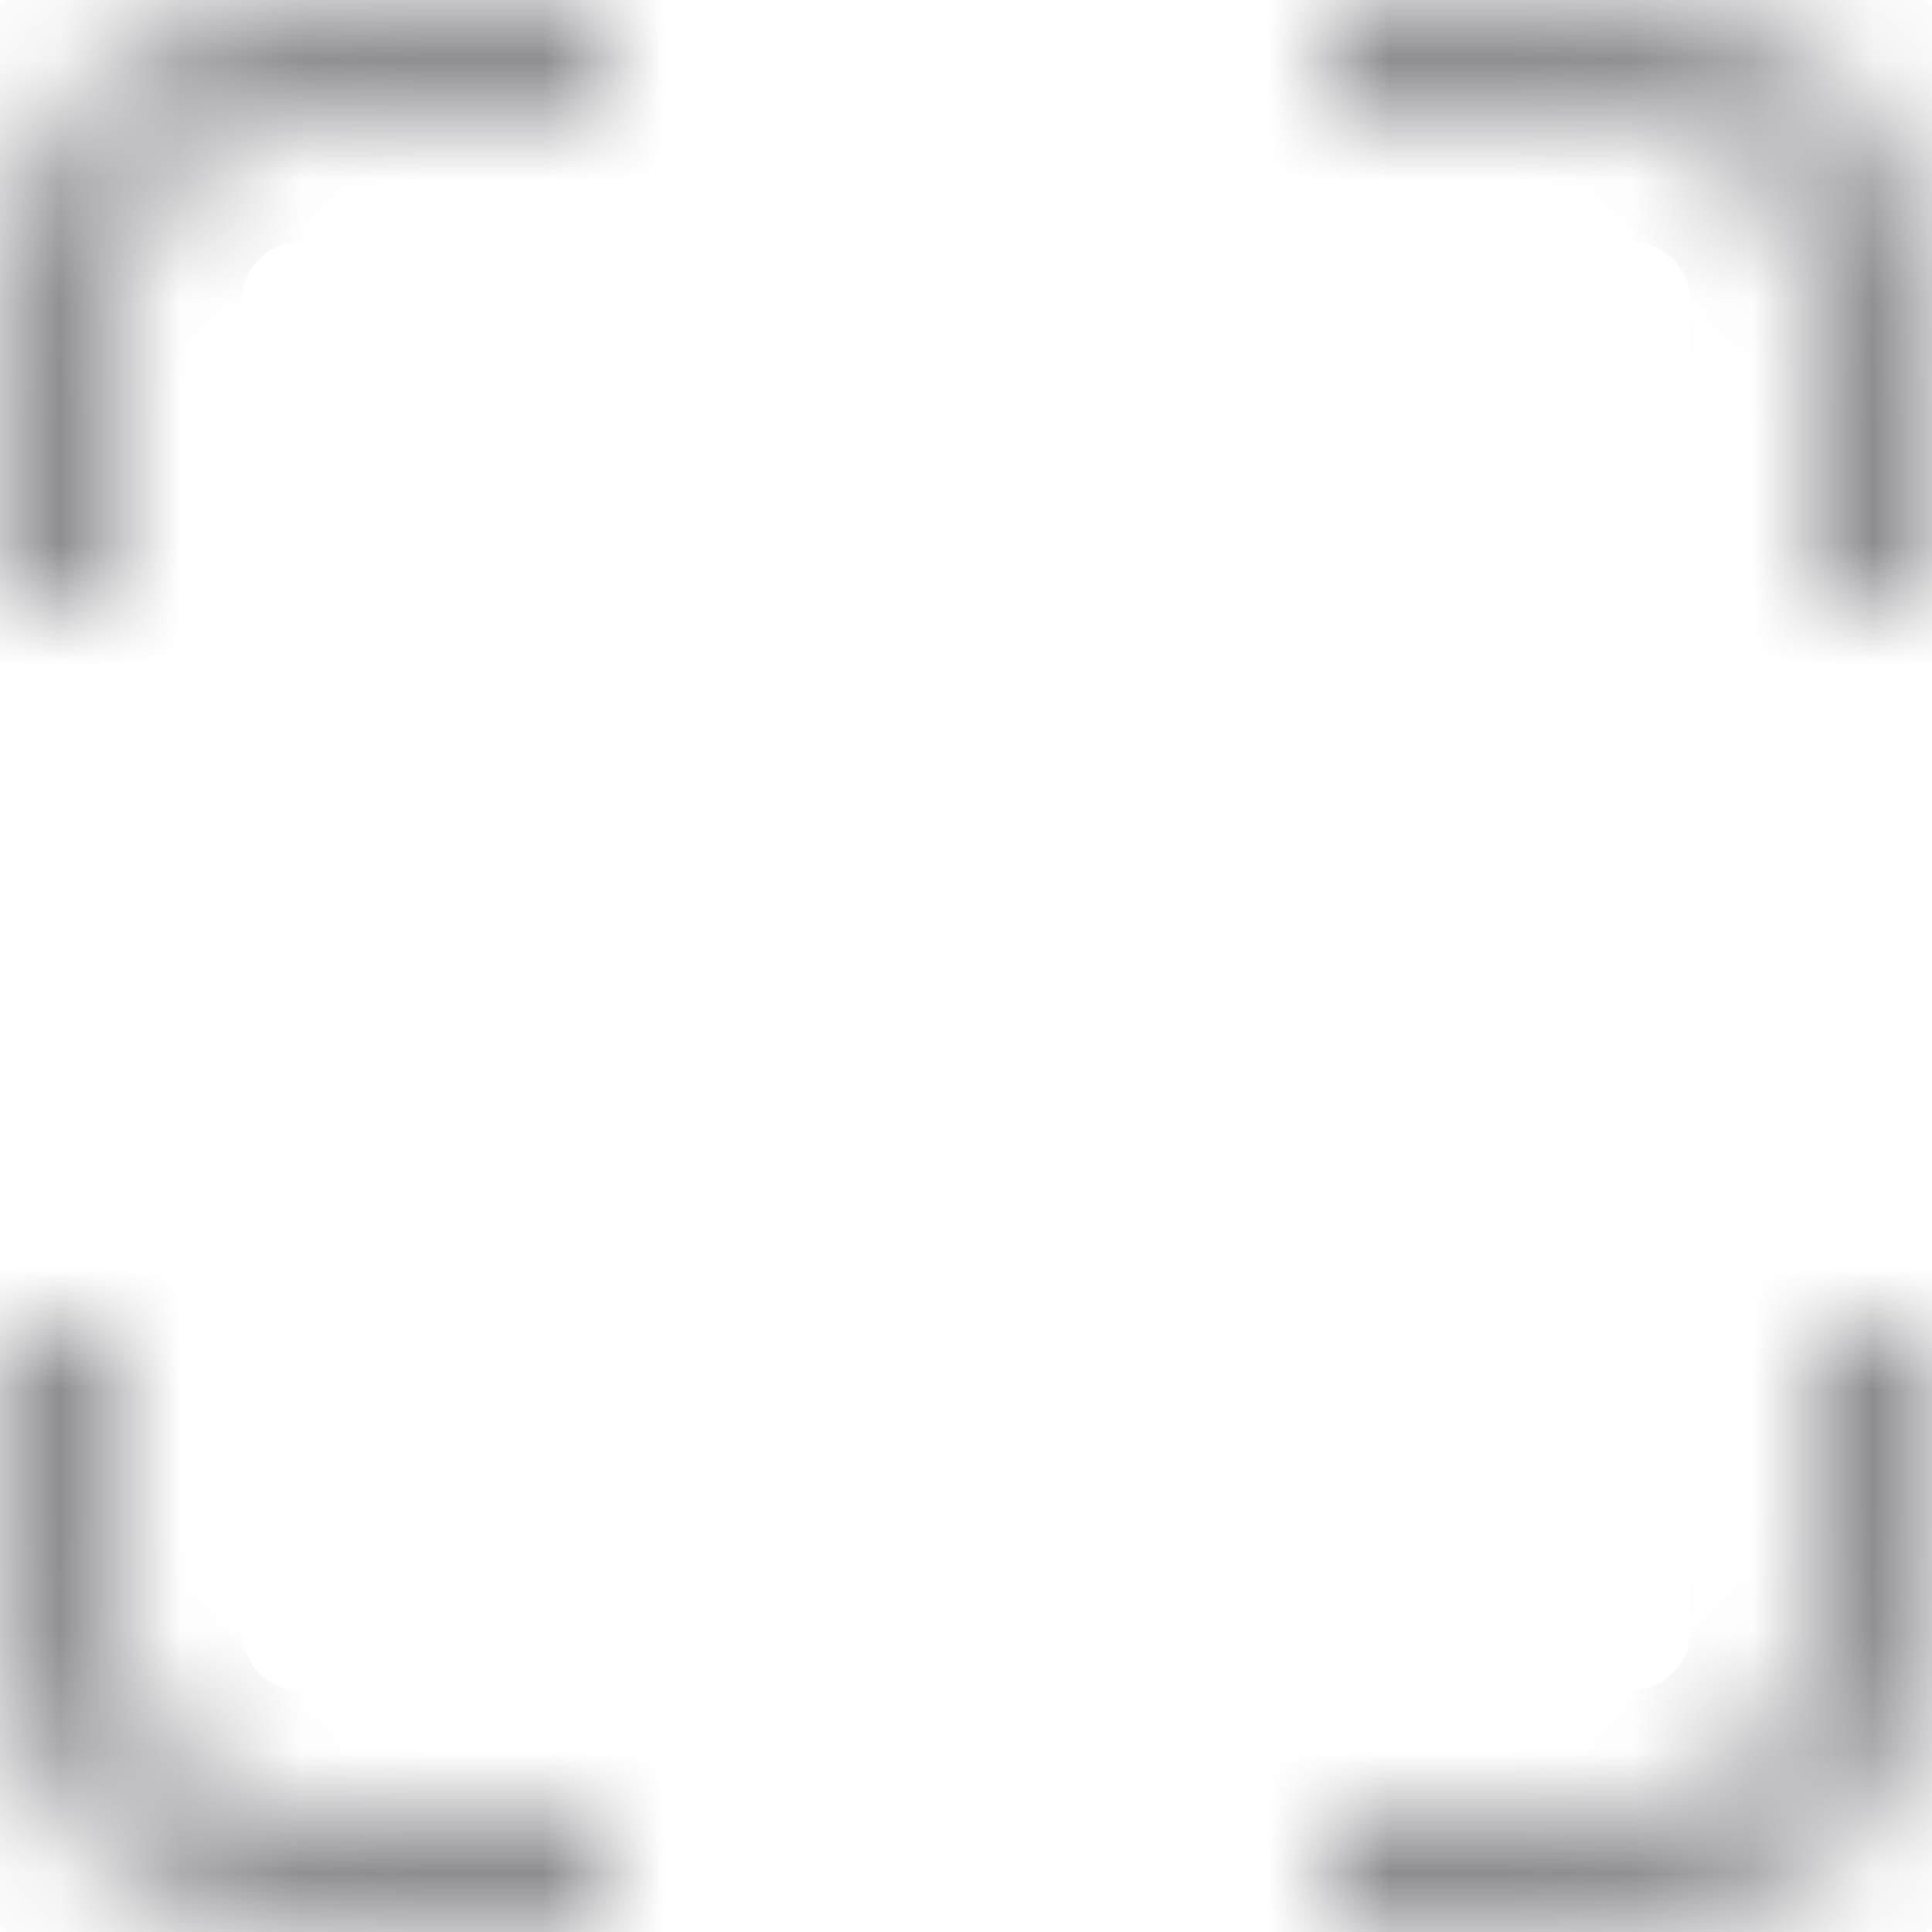 <svg width="16" height="16" viewBox="0 0 16 16" fill="none" xmlns="http://www.w3.org/2000/svg">
<mask id="path-1-inside-1_6802_4729" fill="white">
<path d="M2.5 0C1.837 0 1.201 0.263 0.732 0.732C0.263 1.201 0 1.837 0 2.5V5H1V2.5C1 1.67 1.67 1 2.5 1H5V0H2.5ZM0 11V13.5C0 14.163 0.263 14.799 0.732 15.268C1.201 15.737 1.837 16 2.5 16H5V15H2.5C2.102 15 1.721 14.842 1.439 14.561C1.158 14.279 1 13.898 1 13.5V11H0ZM13.5 1H11V0H13.5C14.163 0 14.799 0.263 15.268 0.732C15.737 1.201 16 1.837 16 2.5V5H15V2.5C15 1.67 14.33 1 13.5 1ZM16 13.5V11H15V13.5C15 14.33 14.33 15 13.5 15H11V16H13.5C14.163 16 14.799 15.737 15.268 15.268C15.737 14.799 16 14.163 16 13.5Z"/>
</mask>
<path d="M2.5 0V-1V0ZM0 2.5H-1H0ZM0 5H-1V6H0V5ZM1 5V6H2V5H1ZM5 1V2H6V1H5ZM5 0H6V-1H5V0ZM0 11V10H-1V11H0ZM0 13.5H-1H0ZM5 16V17H6V16H5ZM5 15H6V14H5V15ZM1 11H2V10H1V11ZM11 1H10V2H11V1ZM11 0V-1H10V0H11ZM13.5 0V-1V0ZM16 5V6H17V5H16ZM15 5H14V6H15V5ZM16 11H17V10H16V11ZM15 11V10H14V11H15ZM11 15V14H10V15H11ZM11 16H10V17H11V16ZM2.5 -1C1.572 -1 0.682 -0.631 0.025 0.025L1.439 1.439C1.721 1.158 2.102 1 2.5 1V-1ZM0.025 0.025C-0.631 0.682 -1 1.572 -1 2.5H1C1 2.102 1.158 1.721 1.439 1.439L0.025 0.025ZM-1 2.5V5H1V2.5H-1ZM0 6H1V4H0V6ZM2 5V2.5H0V5H2ZM2 2.5C2 2.222 2.222 2 2.5 2V0C1.118 0 0 1.118 0 2.5H2ZM2.5 2H5V0H2.5V2ZM6 1V0H4V1H6ZM5 -1H2.5V1H5V-1ZM-1 11V13.5H1V11H-1ZM-1 13.5C-1 14.428 -0.631 15.319 0.025 15.975L1.439 14.561C1.158 14.279 1 13.898 1 13.5H-1ZM0.025 15.975C0.682 16.631 1.572 17 2.5 17V15C2.102 15 1.721 14.842 1.439 14.561L0.025 15.975ZM2.5 17H5V15H2.5V17ZM6 16V15H4V16H6ZM5 14H2.5V16H5V14ZM2.5 14C2.367 14 2.24 13.947 2.146 13.854L0.732 15.268C1.201 15.737 1.837 16 2.5 16V14ZM2.146 13.854C2.053 13.76 2 13.633 2 13.5H0C0 14.163 0.263 14.799 0.732 15.268L2.146 13.854ZM2 13.5V11H0V13.5H2ZM1 10H0V12H1V10ZM13.5 0H11V2H13.5V0ZM12 1V0H10V1H12ZM11 1H13.5V-1H11V1ZM13.5 1C13.898 1 14.279 1.158 14.561 1.439L15.975 0.025C15.319 -0.631 14.428 -1 13.5 -1V1ZM14.561 1.439C14.842 1.721 15 2.102 15 2.5H17C17 1.572 16.631 0.682 15.975 0.025L14.561 1.439ZM15 2.5V5H17V2.5H15ZM16 4H15V6H16V4ZM16 5V2.5H14V5H16ZM16 2.5C16 1.118 14.882 0 13.5 0V2C13.778 2 14 2.222 14 2.5H16ZM17 13.5V11H15V13.5H17ZM16 10H15V12H16V10ZM14 11V13.5H16V11H14ZM14 13.5C14 13.778 13.778 14 13.5 14V16C14.882 16 16 14.882 16 13.5H14ZM13.5 14H11V16H13.5V14ZM10 15V16H12V15H10ZM11 17H13.5V15H11V17ZM13.5 17C14.428 17 15.319 16.631 15.975 15.975L14.561 14.561C14.279 14.842 13.898 15 13.5 15V17ZM15.975 15.975C16.631 15.319 17 14.428 17 13.5H15C15 13.898 14.842 14.279 14.561 14.561L15.975 15.975Z" fill="#8E8E92" mask="url(#path-1-inside-1_6802_4729)"/>
</svg>
